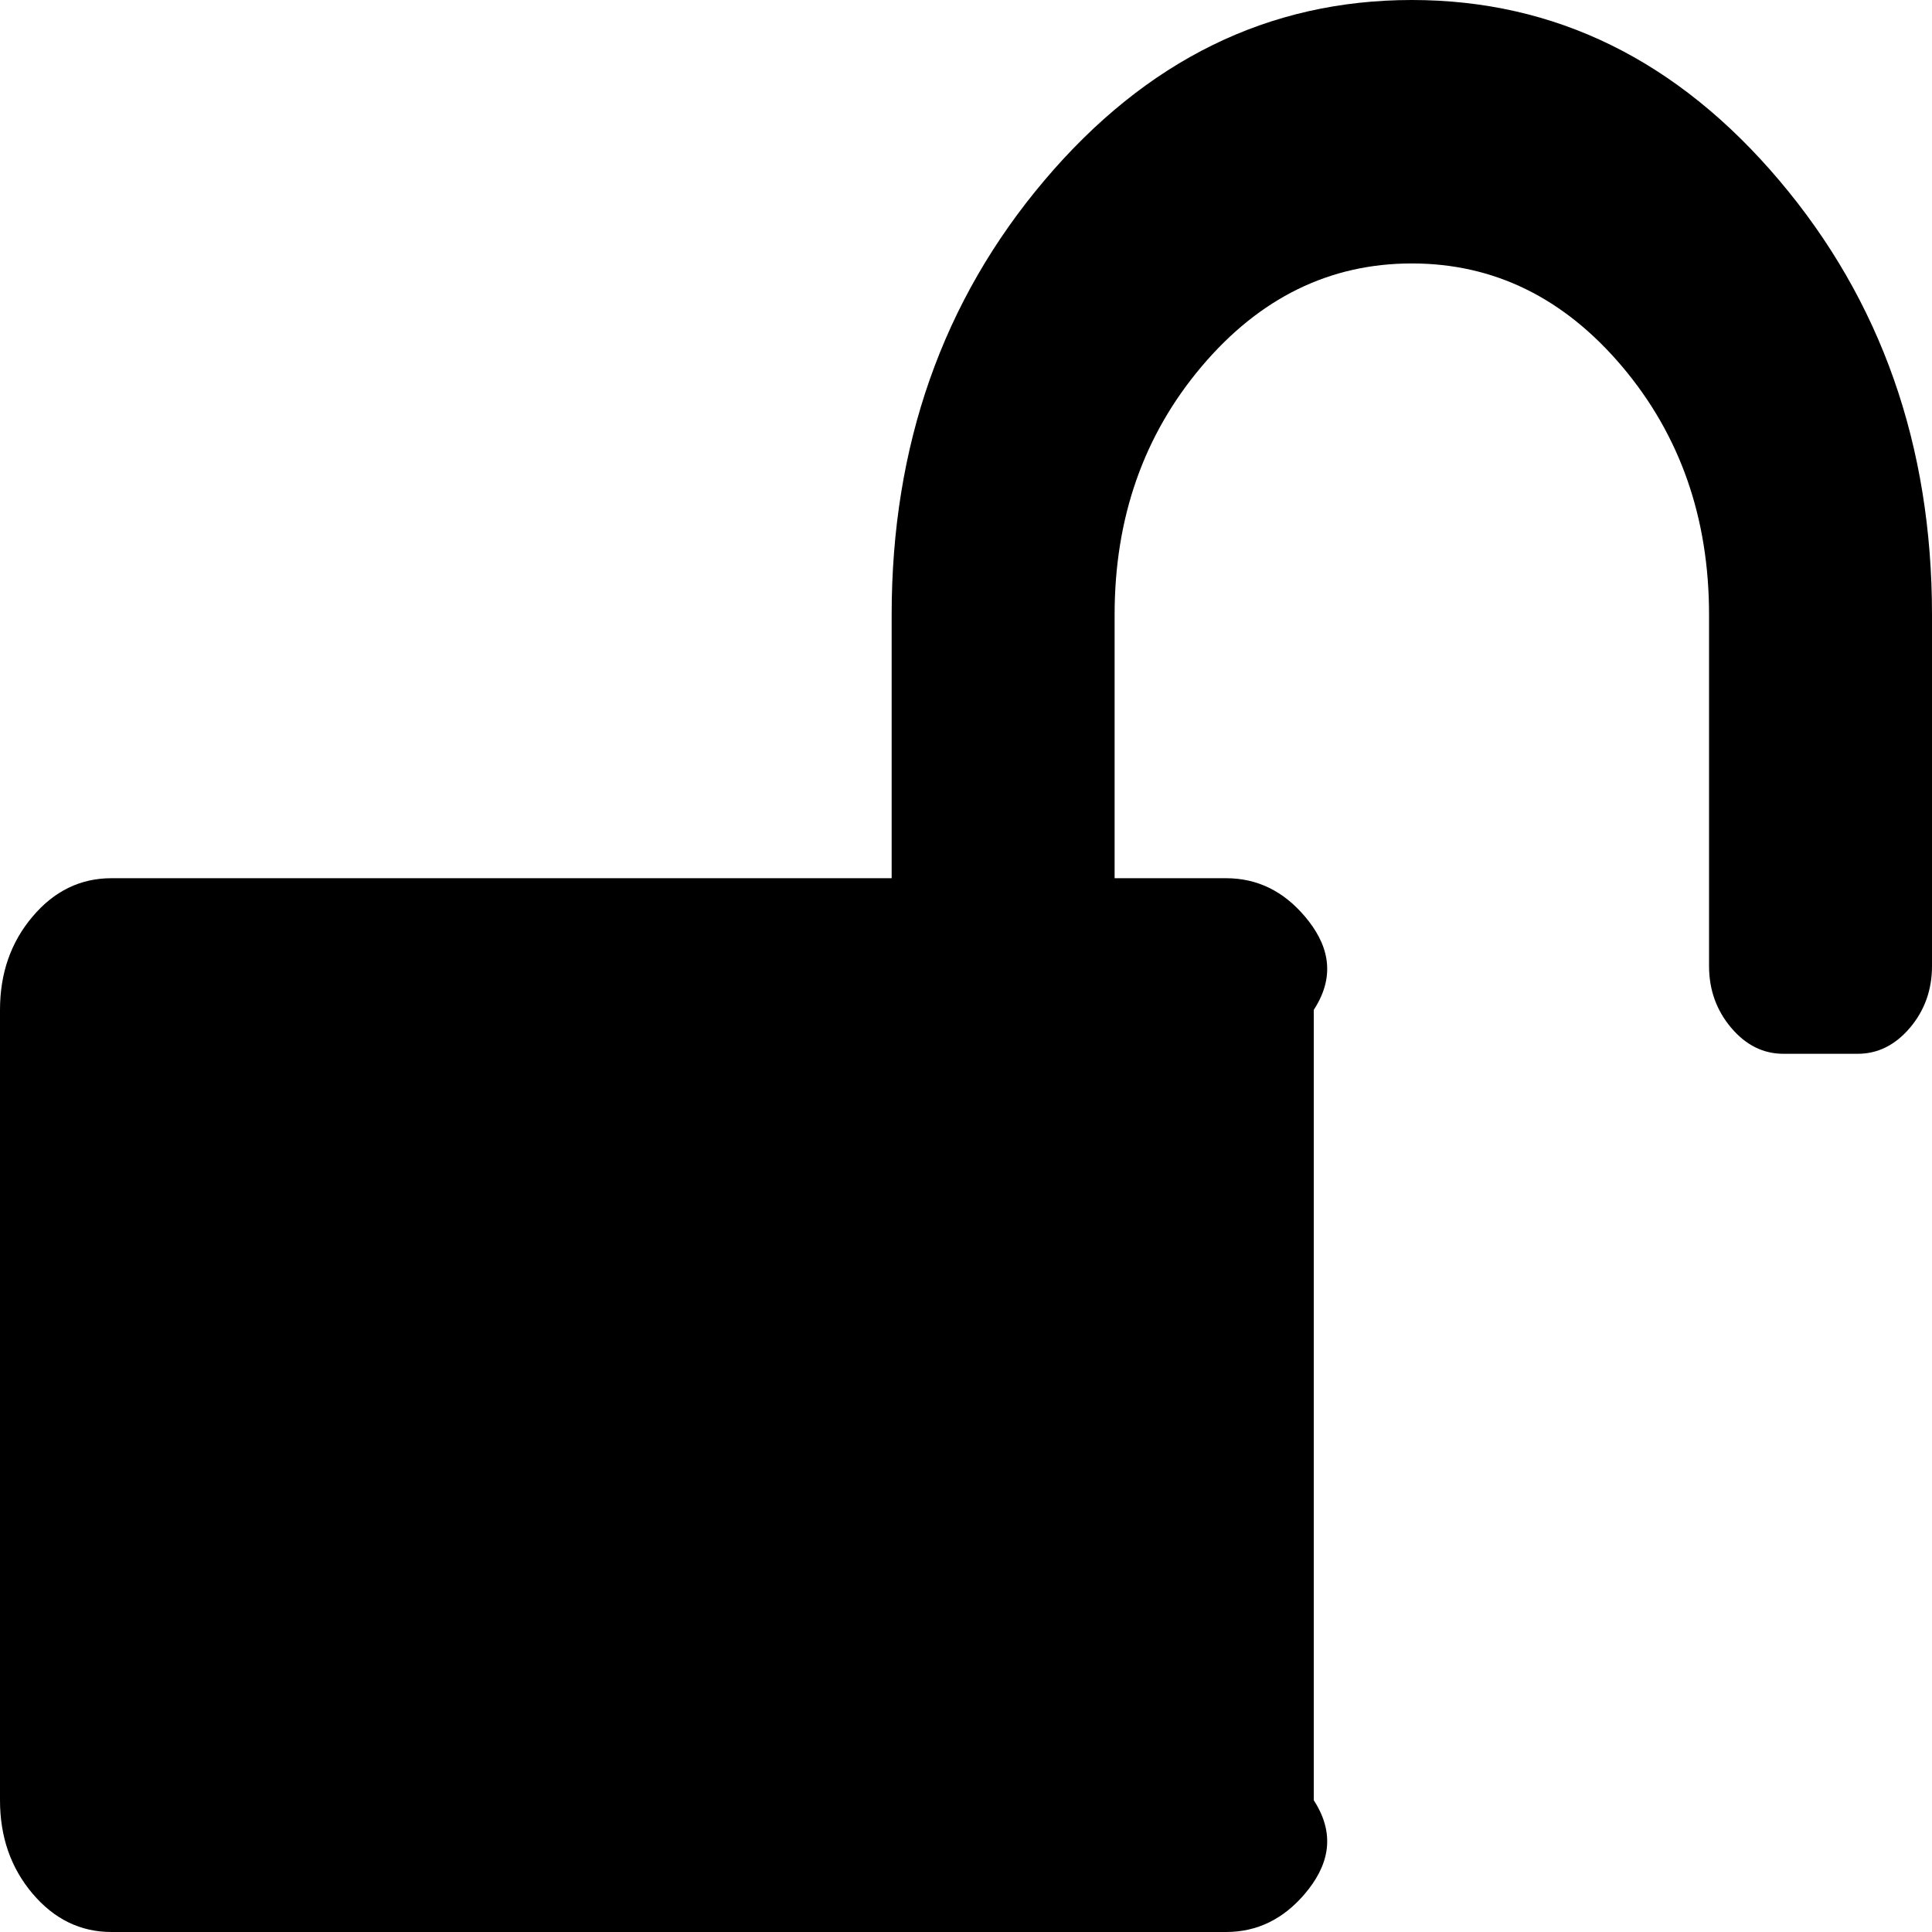 ﻿<?xml version="1.0" encoding="utf-8"?>
<svg version="1.1" xmlns:xlink="http://www.w3.org/1999/xlink" width="25px" height="25px" xmlns="http://www.w3.org/2000/svg">
  <g transform="matrix(1 0 0 1 -2186 -1967 )">
    <path d="M 23.024 2.335  C 24.341 3.891  25 5.765  25 7.955  L 25 12.5  C 25 12.808  24.905 13.074  24.715 13.299  C 24.524 13.524  24.299 13.636  24.038 13.636  L 23.077 13.636  C 22.817 13.636  22.591 13.524  22.401 13.299  C 22.211 13.074  22.115 12.808  22.115 12.5  L 22.115 7.955  C 22.115 6.7  21.74 5.629  20.989 4.741  C 20.237 3.853  19.331 3.409  18.269 3.409  C 17.208 3.409  16.301 3.853  15.55 4.741  C 14.799 5.629  14.423 6.7  14.423 7.955  L 14.423 11.364  L 15.865 11.364  C 16.266 11.364  16.607 11.529  16.887 11.861  C 17.167 12.192  17.308 12.595  17 13.068  L 17 23.295  C 17.308 23.769  17.167 24.171  16.887 24.503  C 16.607 24.834  16.266 25  15.865 25  L 1.442 25  C 1.042 25  0.701 24.834  0.421 24.503  C 0.14 24.171  0 23.769  0 23.295  L 0 13.068  C 0 12.595  0.14 12.192  0.421 11.861  C 0.701 11.529  1.042 11.364  1.442 11.364  L 11.538 11.364  L 11.538 7.955  C 11.538 5.765  12.197 3.891  13.514 2.335  C 14.831 0.778  16.416 0  18.269 0  C 20.122 0  21.707 0.778  23.024 2.335  Z " fill-rule="nonzero" fill="#000000" stroke="none" transform="matrix(1 0 0 1 2186 1967 )" />
  </g>
</svg>